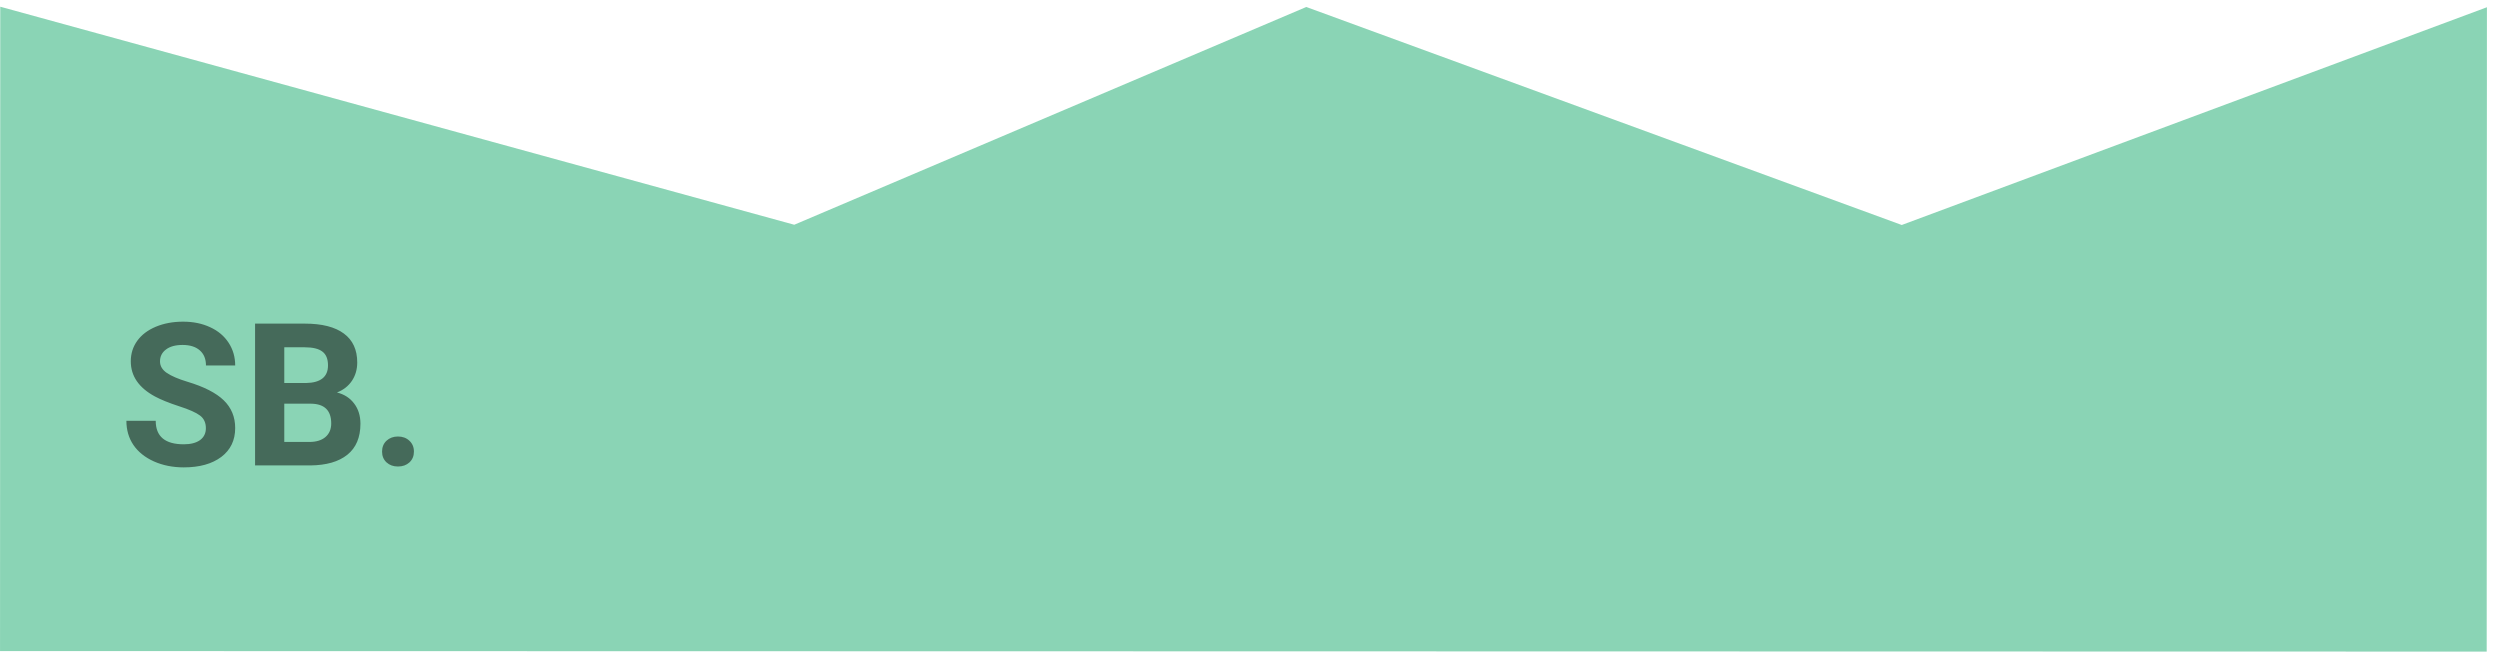 <svg width="188" height="49" viewBox="0 0 188 49" fill="none" xmlns="http://www.w3.org/2000/svg">
<path d="M187.017 0.544L187 49L0.002 48.959L0.019 0.504L59.727 16.901L98.233 0.525L143.012 16.919L187.017 0.544Z" fill="#8AD4B5"/>
<path opacity="0.5" d="M15.482 32.202C15.482 31.787 15.335 31.47 15.043 31.25C14.749 31.026 14.222 30.791 13.46 30.547C12.699 30.298 12.096 30.054 11.651 29.814C10.44 29.16 9.835 28.279 9.835 27.171C9.835 26.594 9.996 26.082 10.318 25.632C10.646 25.178 11.112 24.824 11.717 24.57C12.328 24.317 13.011 24.189 13.768 24.189C14.53 24.189 15.209 24.329 15.804 24.607C16.4 24.88 16.861 25.269 17.189 25.771C17.52 26.274 17.686 26.846 17.686 27.485H15.489C15.489 26.997 15.335 26.619 15.028 26.35C14.72 26.077 14.288 25.94 13.731 25.94C13.194 25.94 12.777 26.055 12.479 26.284C12.181 26.509 12.032 26.807 12.032 27.178C12.032 27.524 12.206 27.815 12.552 28.049C12.904 28.284 13.419 28.503 14.098 28.709C15.348 29.084 16.258 29.551 16.83 30.108C17.401 30.664 17.686 31.358 17.686 32.188C17.686 33.11 17.337 33.836 16.639 34.363C15.941 34.885 15.001 35.147 13.819 35.147C12.999 35.147 12.252 34.998 11.578 34.7C10.904 34.397 10.389 33.984 10.033 33.462C9.681 32.94 9.505 32.334 9.505 31.646H11.71C11.71 32.822 12.413 33.411 13.819 33.411C14.342 33.411 14.749 33.306 15.043 33.096C15.335 32.881 15.482 32.583 15.482 32.202ZM19.181 35V24.336H22.916C24.21 24.336 25.191 24.585 25.86 25.083C26.529 25.576 26.864 26.301 26.864 27.258C26.864 27.781 26.73 28.242 26.461 28.643C26.192 29.038 25.819 29.329 25.34 29.514C25.887 29.651 26.317 29.927 26.629 30.342C26.947 30.757 27.105 31.265 27.105 31.865C27.105 32.891 26.778 33.667 26.124 34.194C25.47 34.722 24.537 34.99 23.326 35H19.181ZM21.378 30.357V33.235H23.26C23.778 33.235 24.181 33.113 24.469 32.869C24.762 32.62 24.908 32.278 24.908 31.843C24.908 30.867 24.403 30.371 23.392 30.357H21.378ZM21.378 28.804H23.004C24.112 28.784 24.666 28.342 24.666 27.478C24.666 26.995 24.525 26.648 24.242 26.438C23.963 26.223 23.521 26.116 22.916 26.116H21.378V28.804ZM28.731 33.96C28.731 33.623 28.844 33.35 29.068 33.14C29.298 32.93 29.584 32.825 29.925 32.825C30.272 32.825 30.558 32.93 30.782 33.14C31.012 33.35 31.127 33.623 31.127 33.96C31.127 34.292 31.014 34.563 30.79 34.773C30.565 34.978 30.277 35.081 29.925 35.081C29.579 35.081 29.293 34.978 29.068 34.773C28.844 34.563 28.731 34.292 28.731 33.96Z" fill="black"/>
</svg>
